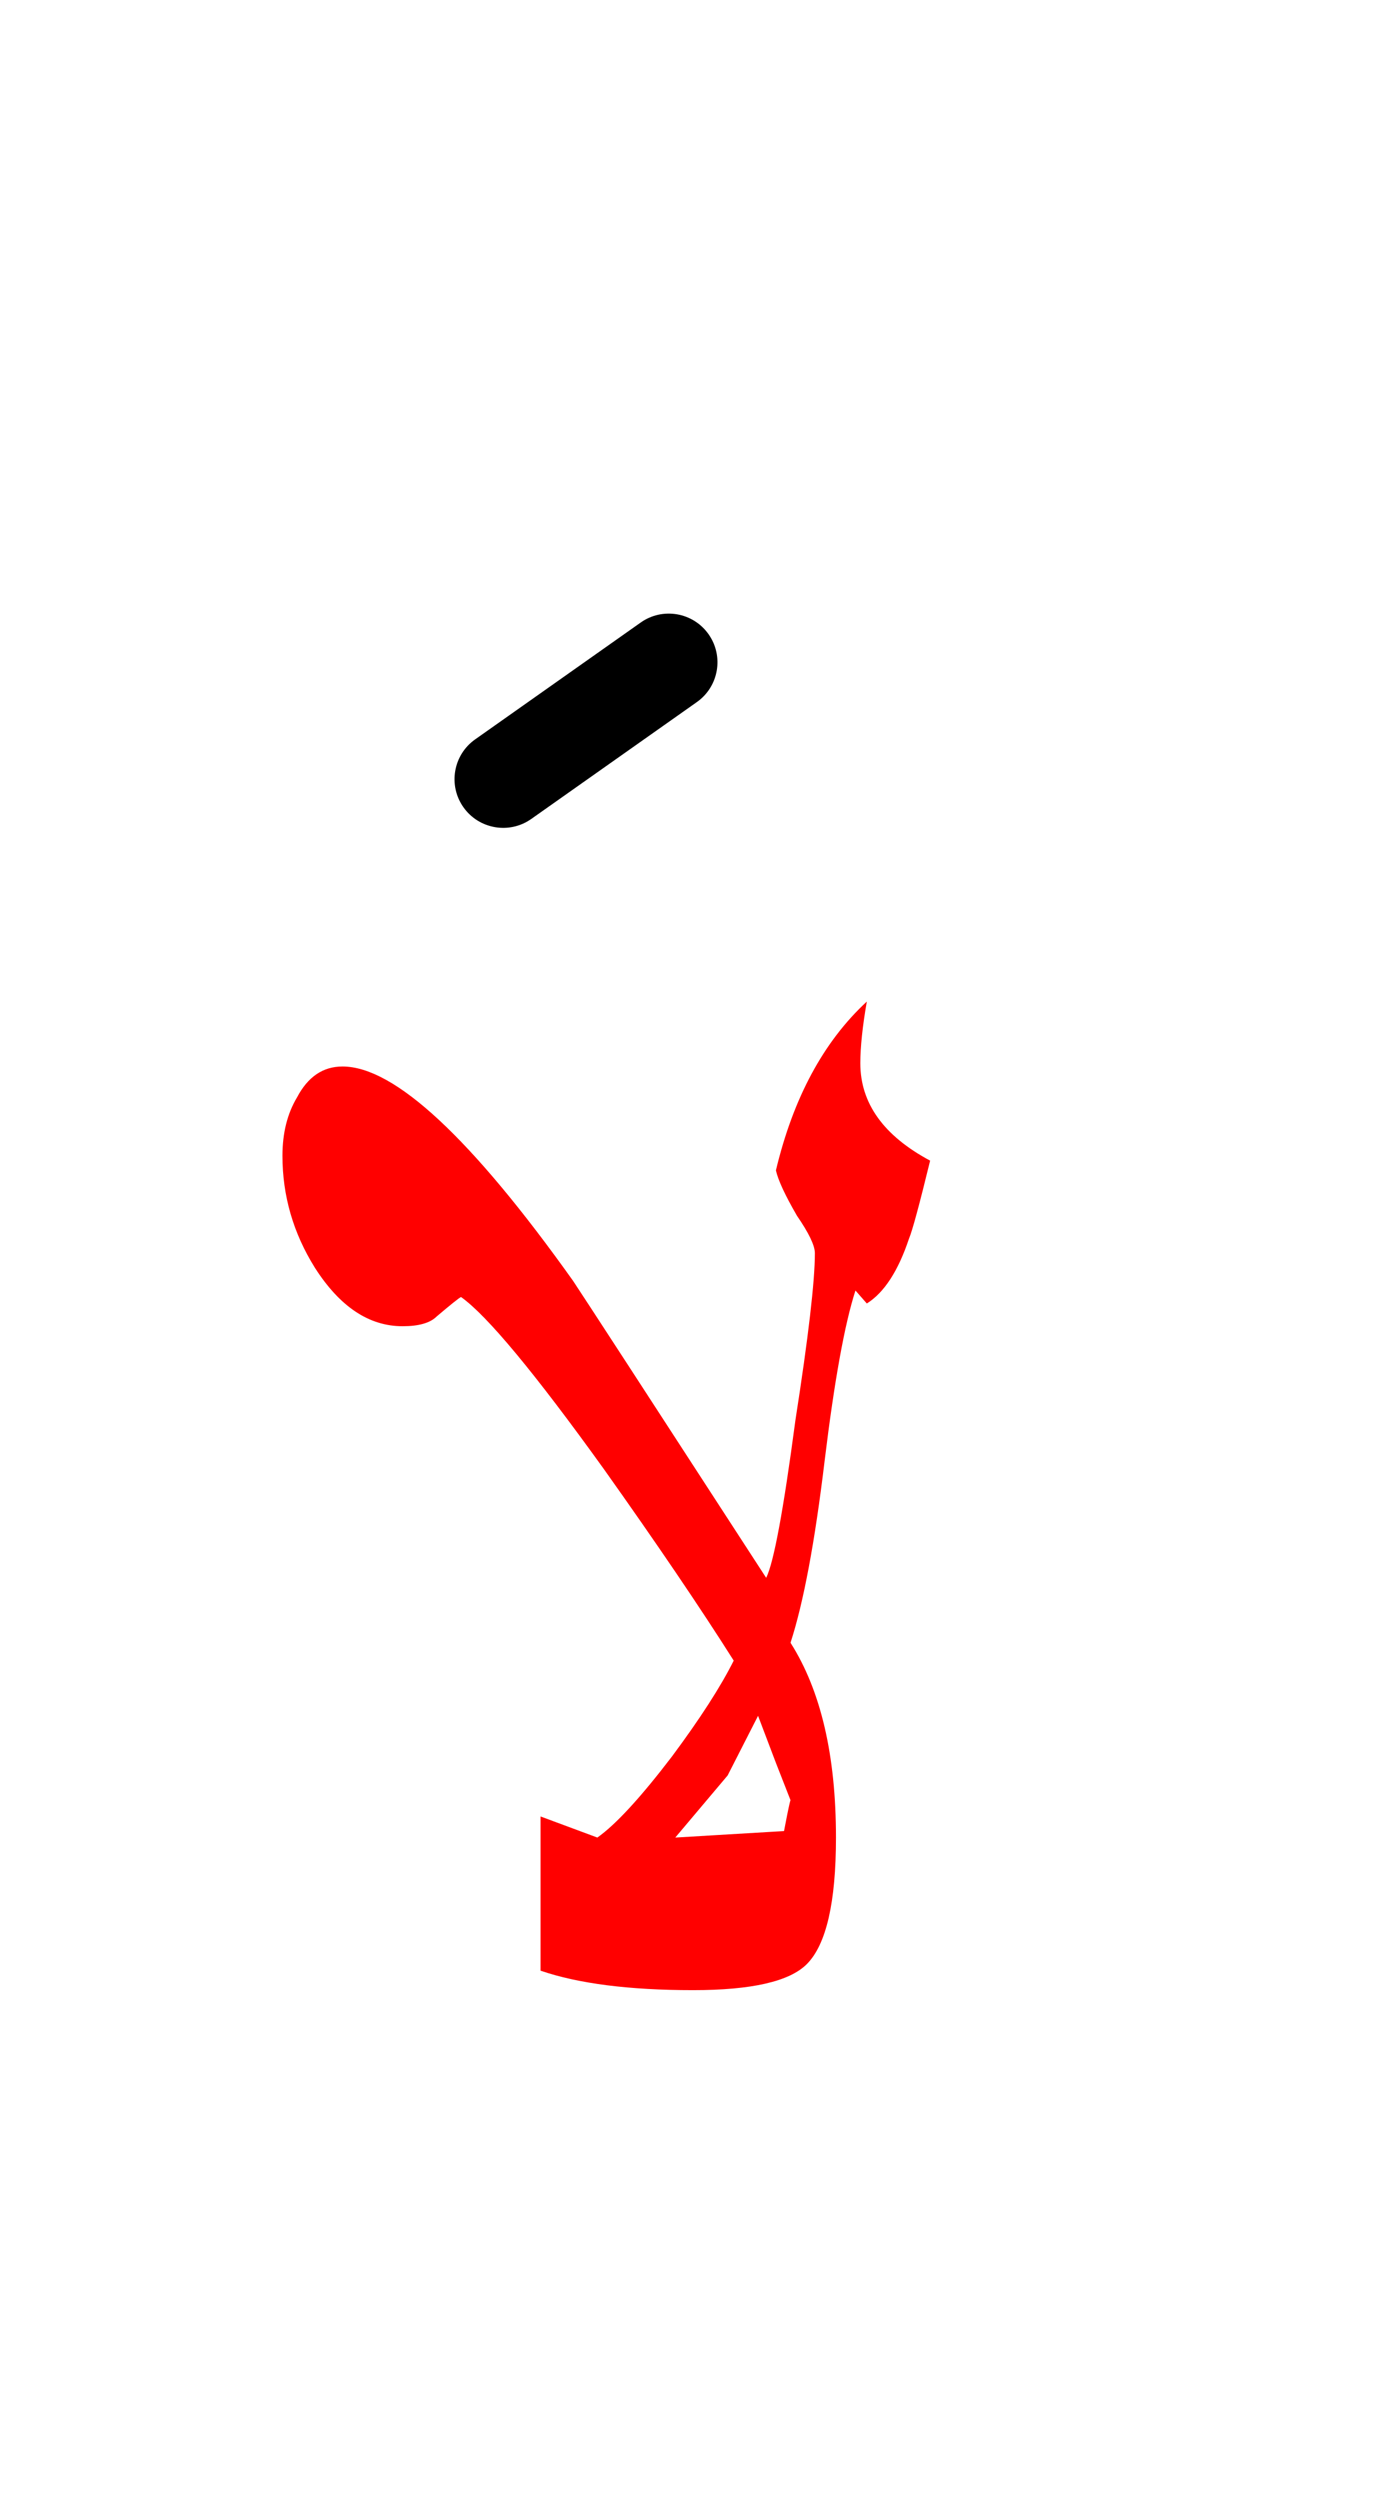 <?xml version="1.0" encoding="UTF-8" standalone="no"?><!DOCTYPE svg PUBLIC "-//W3C//DTD SVG 1.1//EN" "http://www.w3.org/Graphics/SVG/1.1/DTD/svg11.dtd"><svg width="100%" height="100%" viewBox="0 0 43 77" version="1.1" xmlns="http://www.w3.org/2000/svg" xmlns:xlink="http://www.w3.org/1999/xlink" xml:space="preserve" xmlns:serif="http://www.serif.com/" style="fill-rule:evenodd;clip-rule:evenodd;stroke-linejoin:round;stroke-miterlimit:2;"><g><path d="M26.35,39.75l0.35,0.4c0.533,-0.333 0.967,-1 1.3,-2c0.1,-0.233 0.317,-1.033 0.65,-2.4c-1.433,-0.767 -2.15,-1.767 -2.15,-3c-0,-0.5 0.067,-1.133 0.2,-1.9c-1.333,1.233 -2.267,2.967 -2.8,5.2c0.067,0.3 0.283,0.767 0.65,1.4c0.367,0.533 0.55,0.917 0.55,1.15c0,0.867 -0.2,2.583 -0.6,5.15c-0.367,2.767 -0.667,4.383 -0.9,4.85c-3.633,-5.6 -5.617,-8.65 -5.95,-9.15c-3.133,-4.4 -5.5,-6.6 -7.1,-6.6c-0.6,-0 -1.067,0.317 -1.4,0.95c-0.3,0.5 -0.45,1.1 -0.45,1.8c0,1.233 0.333,2.383 1,3.45c0.767,1.2 1.667,1.8 2.7,1.8c0.5,-0 0.85,-0.1 1.05,-0.3c0.433,-0.367 0.683,-0.567 0.75,-0.6c0.8,0.567 2.267,2.333 4.4,5.3c1.633,2.3 2.967,4.267 4,5.9c-0.4,0.8 -1.033,1.783 -1.9,2.95c-0.967,1.267 -1.733,2.1 -2.3,2.5l-1.75,-0.65l-0,4.75c1.167,0.4 2.733,0.6 4.7,0.6c1.8,0 2.967,-0.267 3.5,-0.8c0.6,-0.6 0.9,-1.9 0.9,-3.9c0,-2.533 -0.467,-4.533 -1.4,-6c0.4,-1.233 0.75,-3.1 1.05,-5.6c0.3,-2.467 0.617,-4.217 0.95,-5.25Zm-3.937,14.937l-1.613,1.913l3.35,-0.2c0.012,-0.064 0.024,-0.124 0.035,-0.182c0.048,-0.248 0.085,-0.436 0.113,-0.564l0.006,-0.025c0.001,-0.009 0.003,-0.017 0.005,-0.024l0.005,-0.022l0.007,-0.03c0.006,-0.025 0.011,-0.046 0.015,-0.062l0.002,-0.006l0.006,-0.021c0.002,-0.007 0.004,-0.011 0.006,-0.014c-0.027,-0.07 -0.177,-0.453 -0.45,-1.15l-0.55,-1.45l-0.937,1.837Zm-0.709,0.932l-0.03,0.035l0.03,-0.035Zm0.159,-0.193c-0.019,0.023 -0.039,0.047 -0.058,0.071l-0.019,0.023l0.019,-0.023c0.013,-0.016 0.027,-0.033 0.04,-0.05l0.018,-0.021l0.024,-0.03l-0.024,0.03Zm0.187,-0.238l-0.032,0.042l0.032,-0.042l0.016,-0.021l-0.016,0.021Zm0.17,-0.228c-0.013,0.018 -0.026,0.036 -0.039,0.054c0.013,-0.018 0.026,-0.036 0.039,-0.054Zm0.028,-0.038c0.014,-0.019 0.028,-0.039 0.042,-0.058l-0.021,0.029l-0.021,0.029Zm0.392,-0.585l-0.004,0.006l0.004,-0.006Zm0.072,-0.12c-0.007,0.012 -0.014,0.024 -0.021,0.036c0.007,-0.012 0.014,-0.024 0.021,-0.036Z" style="fill:#f00;"/><path d="M19.735,19.175l-5.1,3.6c-0.676,0.477 -0.838,1.414 -0.36,2.09c0.477,0.676 1.414,0.838 2.09,0.36l5.1,-3.6c0.676,-0.477 0.838,-1.414 0.36,-2.09c-0.477,-0.676 -1.414,-0.838 -2.09,-0.36Z"/></g></svg>